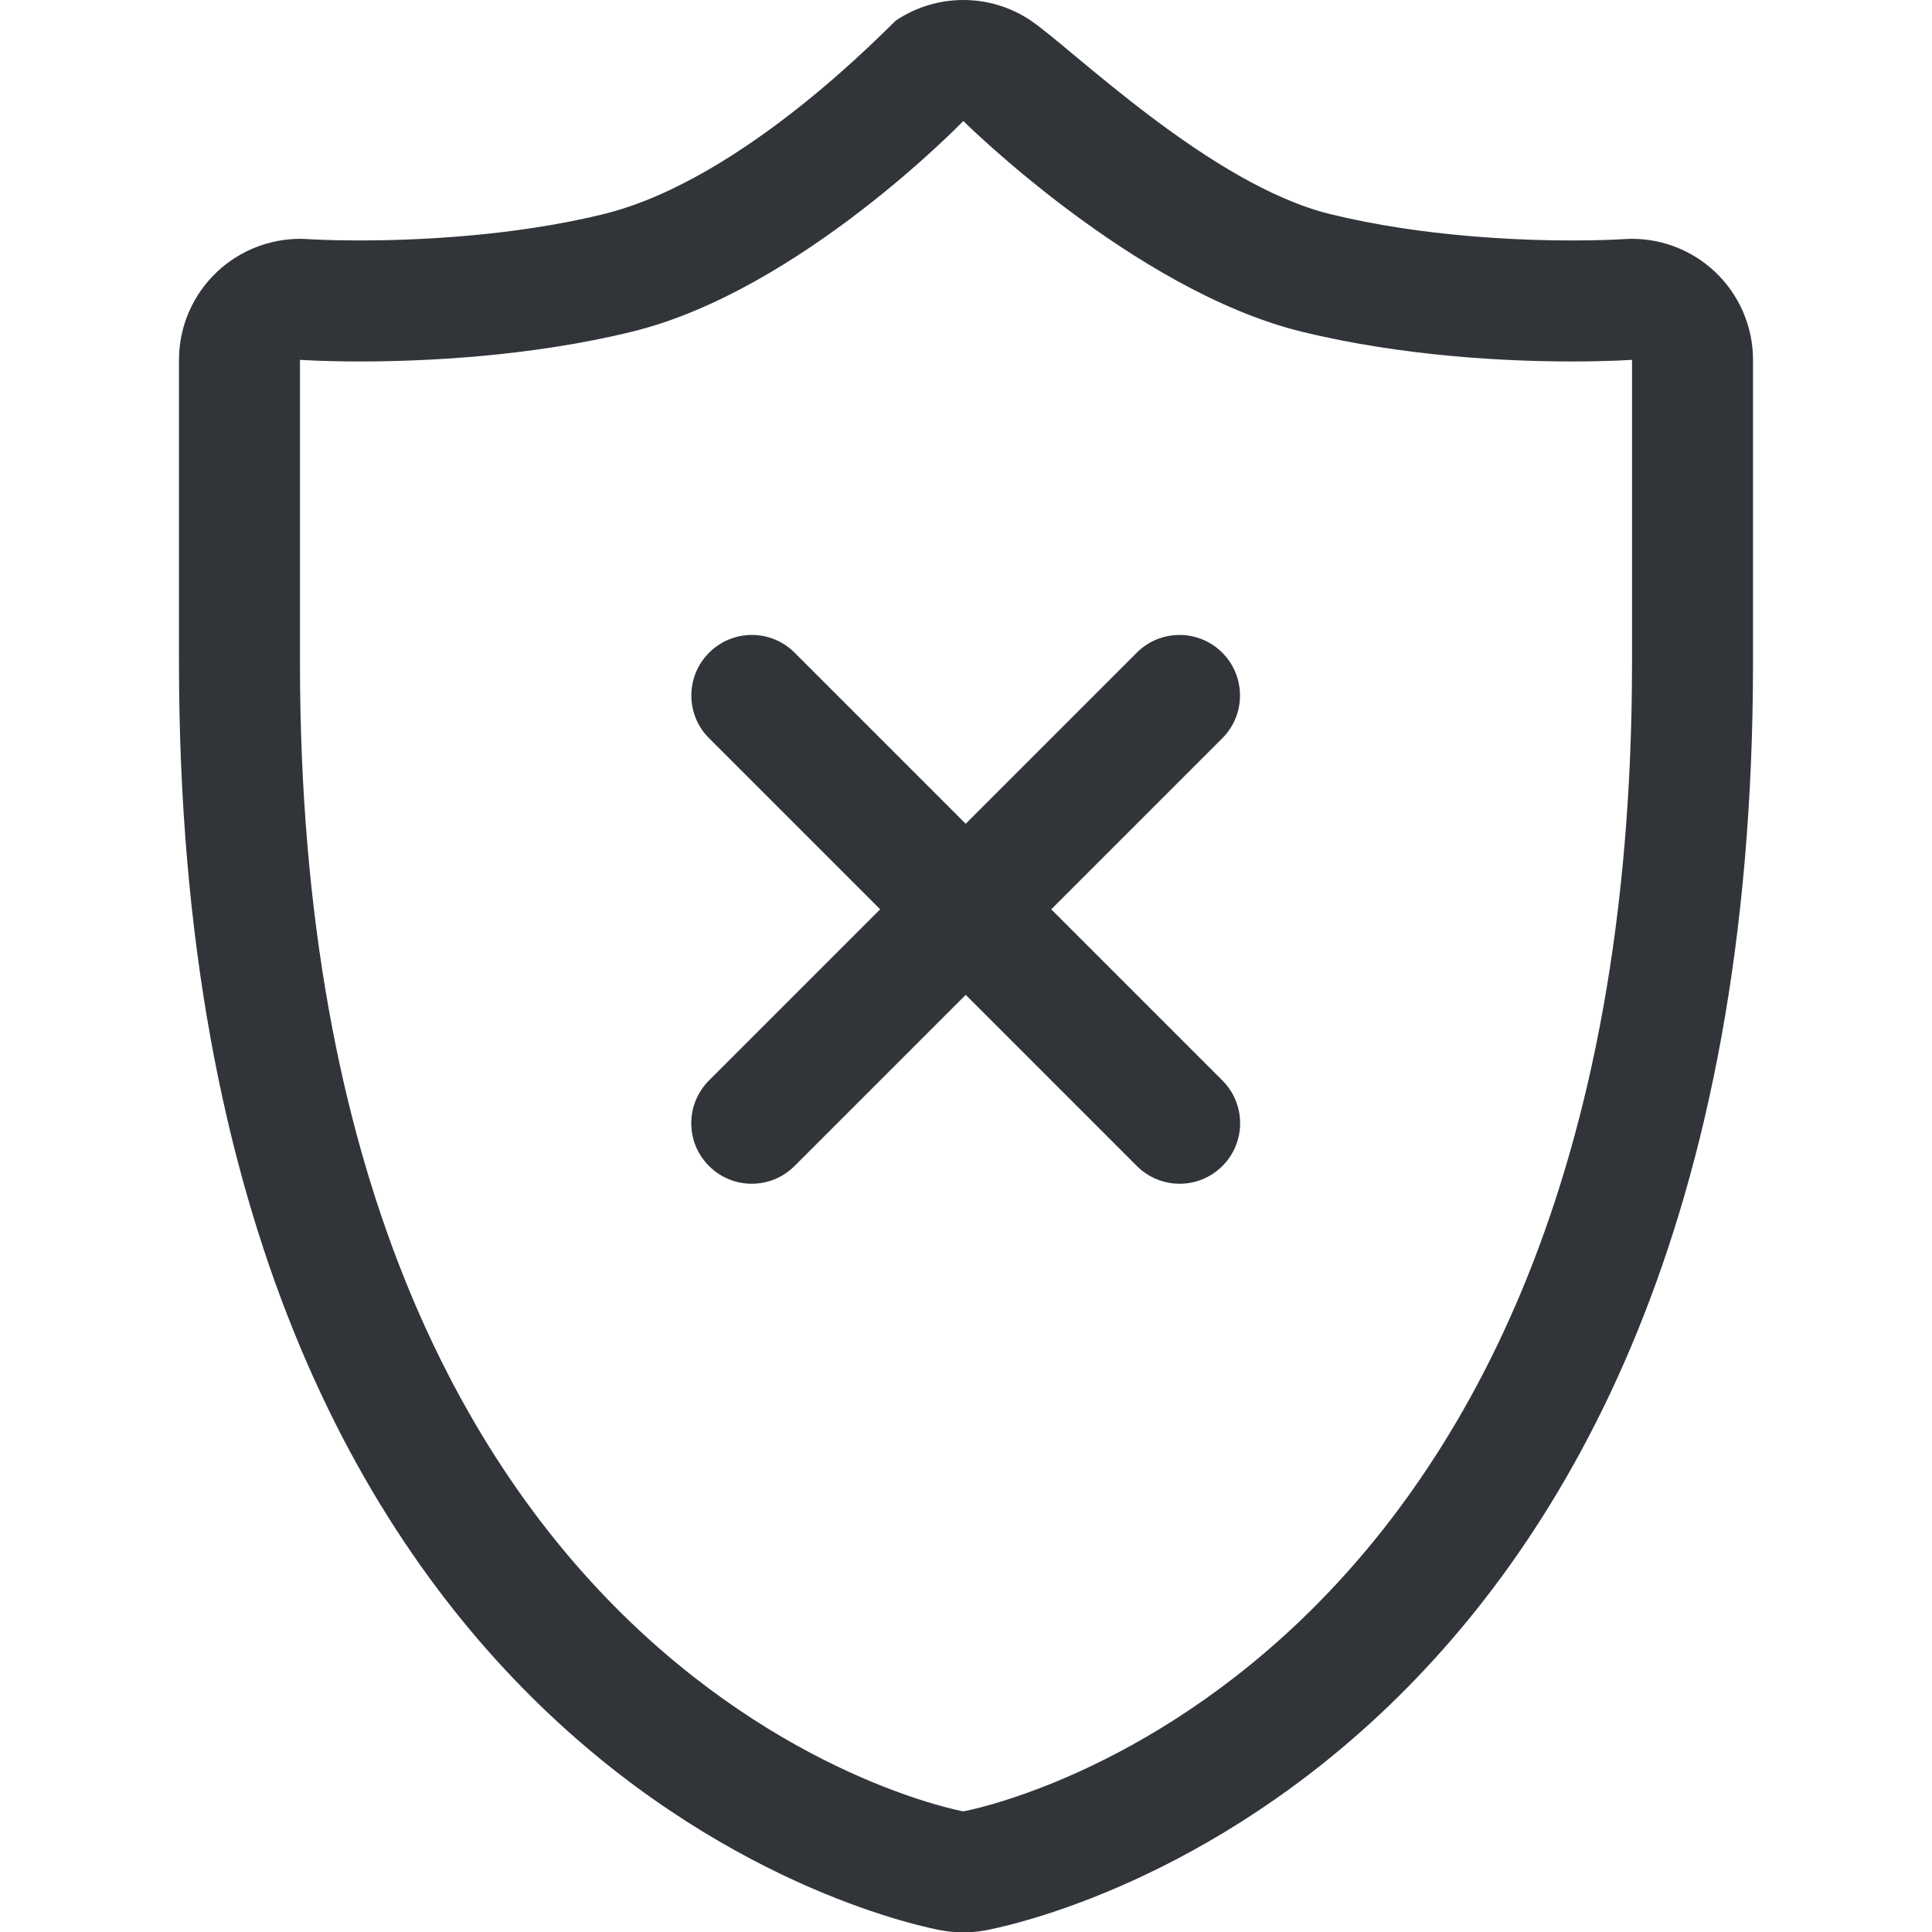 <?xml version="1.0" encoding="UTF-8" standalone="no"?>
<!-- Created with Inkscape (http://www.inkscape.org/) -->

<svg
   xmlns:dc="http://purl.org/dc/elements/1.1/"
   xmlns:cc="http://creativecommons.org/ns#"
   xmlns:rdf="http://www.w3.org/1999/02/22-rdf-syntax-ns#"
   xmlns:svg="http://www.w3.org/2000/svg"
   xmlns="http://www.w3.org/2000/svg"
   xmlns:sodipodi="http://sodipodi.sourceforge.net/DTD/sodipodi-0.dtd"
   xmlns:inkscape="http://www.inkscape.org/namespaces/inkscape"
   width="48"
   height="48"
   id="svg6050"
   version="1.1"
   inkscape:version="0.91 r13725"
   viewBox="0 0 48 48"
   sodipodi:docname="shield.svg">
  <defs
     id="defs6052" />
  <sodipodi:namedview
     id="base"
     pagecolor="#ffffff"
     bordercolor="#666666"
     borderopacity="1.0"
     inkscape:pageopacity="0.0"
     inkscape:pageshadow="2"
     inkscape:zoom="7"
     inkscape:cx="30.437678"
     inkscape:cy="23.054"
     inkscape:current-layer="layer1"
     showgrid="true"
     inkscape:grid-bbox="true"
     inkscape:document-units="px"
     inkscape:window-width="1086"
     inkscape:window-height="1001"
     inkscape:window-x="772"
     inkscape:window-y="0"
     inkscape:window-maximized="0" />
  <g
     id="layer1"
     inkscape:label="Layer 1"
     inkscape:groupmode="layer">
    <g
       id="g5142"
       transform="matrix(1.503,0,0,-1.503,23.933,-2.1269999e-7)">
      <path
         d="m 0,0 c -0.387,0 -0.774,-0.112 -1.11,-0.336 -0.081,-0.055 -2.484,-2.626 -4.836,-3.203 -1.539,-0.379 -3.197,-0.436 -4.029,-0.436 -0.503,0 -0.824,0.02 -0.855,0.022 -0.044,0.003 -0.088,0.005 -0.132,0.005 -0.506,0 -0.996,-0.193 -1.368,-0.54 -0.404,-0.378 -0.635,-0.907 -0.635,-1.46 l 0,-5.001 c 0,-18.488 12.098,-20.869 12.611,-20.962 0.118,-0.021 0.236,-0.031 0.354,-0.031 0.118,0 0.237,0.01 0.354,0.031 0.513,0.093 12.7,2.474 12.7,20.962 l 0,5.001 c 0,0.554 -0.231,1.084 -0.636,1.462 -0.371,0.346 -0.859,0.538 -1.364,0.538 -0.046,0 -0.092,-0.002 -0.138,-0.005 -0.028,-0.002 -0.35,-0.022 -0.852,-0.022 -0.833,0 -2.46,0.057 -4,0.436 C 4.075,-3.051 1.779,-0.784 1.111,-0.337 0.775,-0.112 0.388,0 0,0 m 0,-2 c 0,0 2.82,-2.802 5.587,-3.481 1.694,-0.416 3.428,-0.494 4.477,-0.494 0.611,0 0.99,0.027 0.99,0.027 l 0,-5.001 C 11.054,-27.977 0,-29.942 0,-29.942 c 0,0 -10.965,1.965 -10.965,18.993 l 0,5.001 c 0,0 0.378,-0.027 0.99,-0.027 1.049,0 2.814,0.078 4.506,0.494 C -2.7,-4.802 0,-2 0,-2"
         style="fill:#31353a;fill-opacity:1;fill-rule:nonzero;stroke:none"
         id="path5144"
         inkscape:connector-curvature="0" />
    </g>
    <g
       id="g5146"
       transform="matrix(1.503,0,0,-1.503,30.368,16.216)">
      <path
         d="m 0,0 c 0.39,-0.391 0.39,-1.024 0,-1.414 l -7.071,-7.071 c -0.391,-0.391 -1.024,-0.391 -1.414,0 -0.391,0.39 -0.391,1.023 0,1.414 L -1.414,0 C -1.024,0.391 -0.391,0.391 0,0"
         style="fill:#31353a;fill-opacity:1;fill-rule:evenodd;stroke:none"
         id="path5148"
         inkscape:connector-curvature="0" />
    </g>
    <g
       id="g5150"
       transform="matrix(1.503,0,0,-1.503,17.617,16.216)">
      <path
         d="m 0,0 c -0.391,-0.391 -0.391,-1.024 0,-1.414 l 7.071,-7.071 c 0.391,-0.391 1.024,-0.391 1.414,0 0.391,0.39 0.391,1.023 0,1.414 L 1.414,0 C 1.024,0.391 0.391,0.391 0,0"
         style="fill:#31353a;fill-opacity:1;fill-rule:evenodd;stroke:none"
         id="path5152"
         inkscape:connector-curvature="0" />
    </g>
  </g>
</svg>
